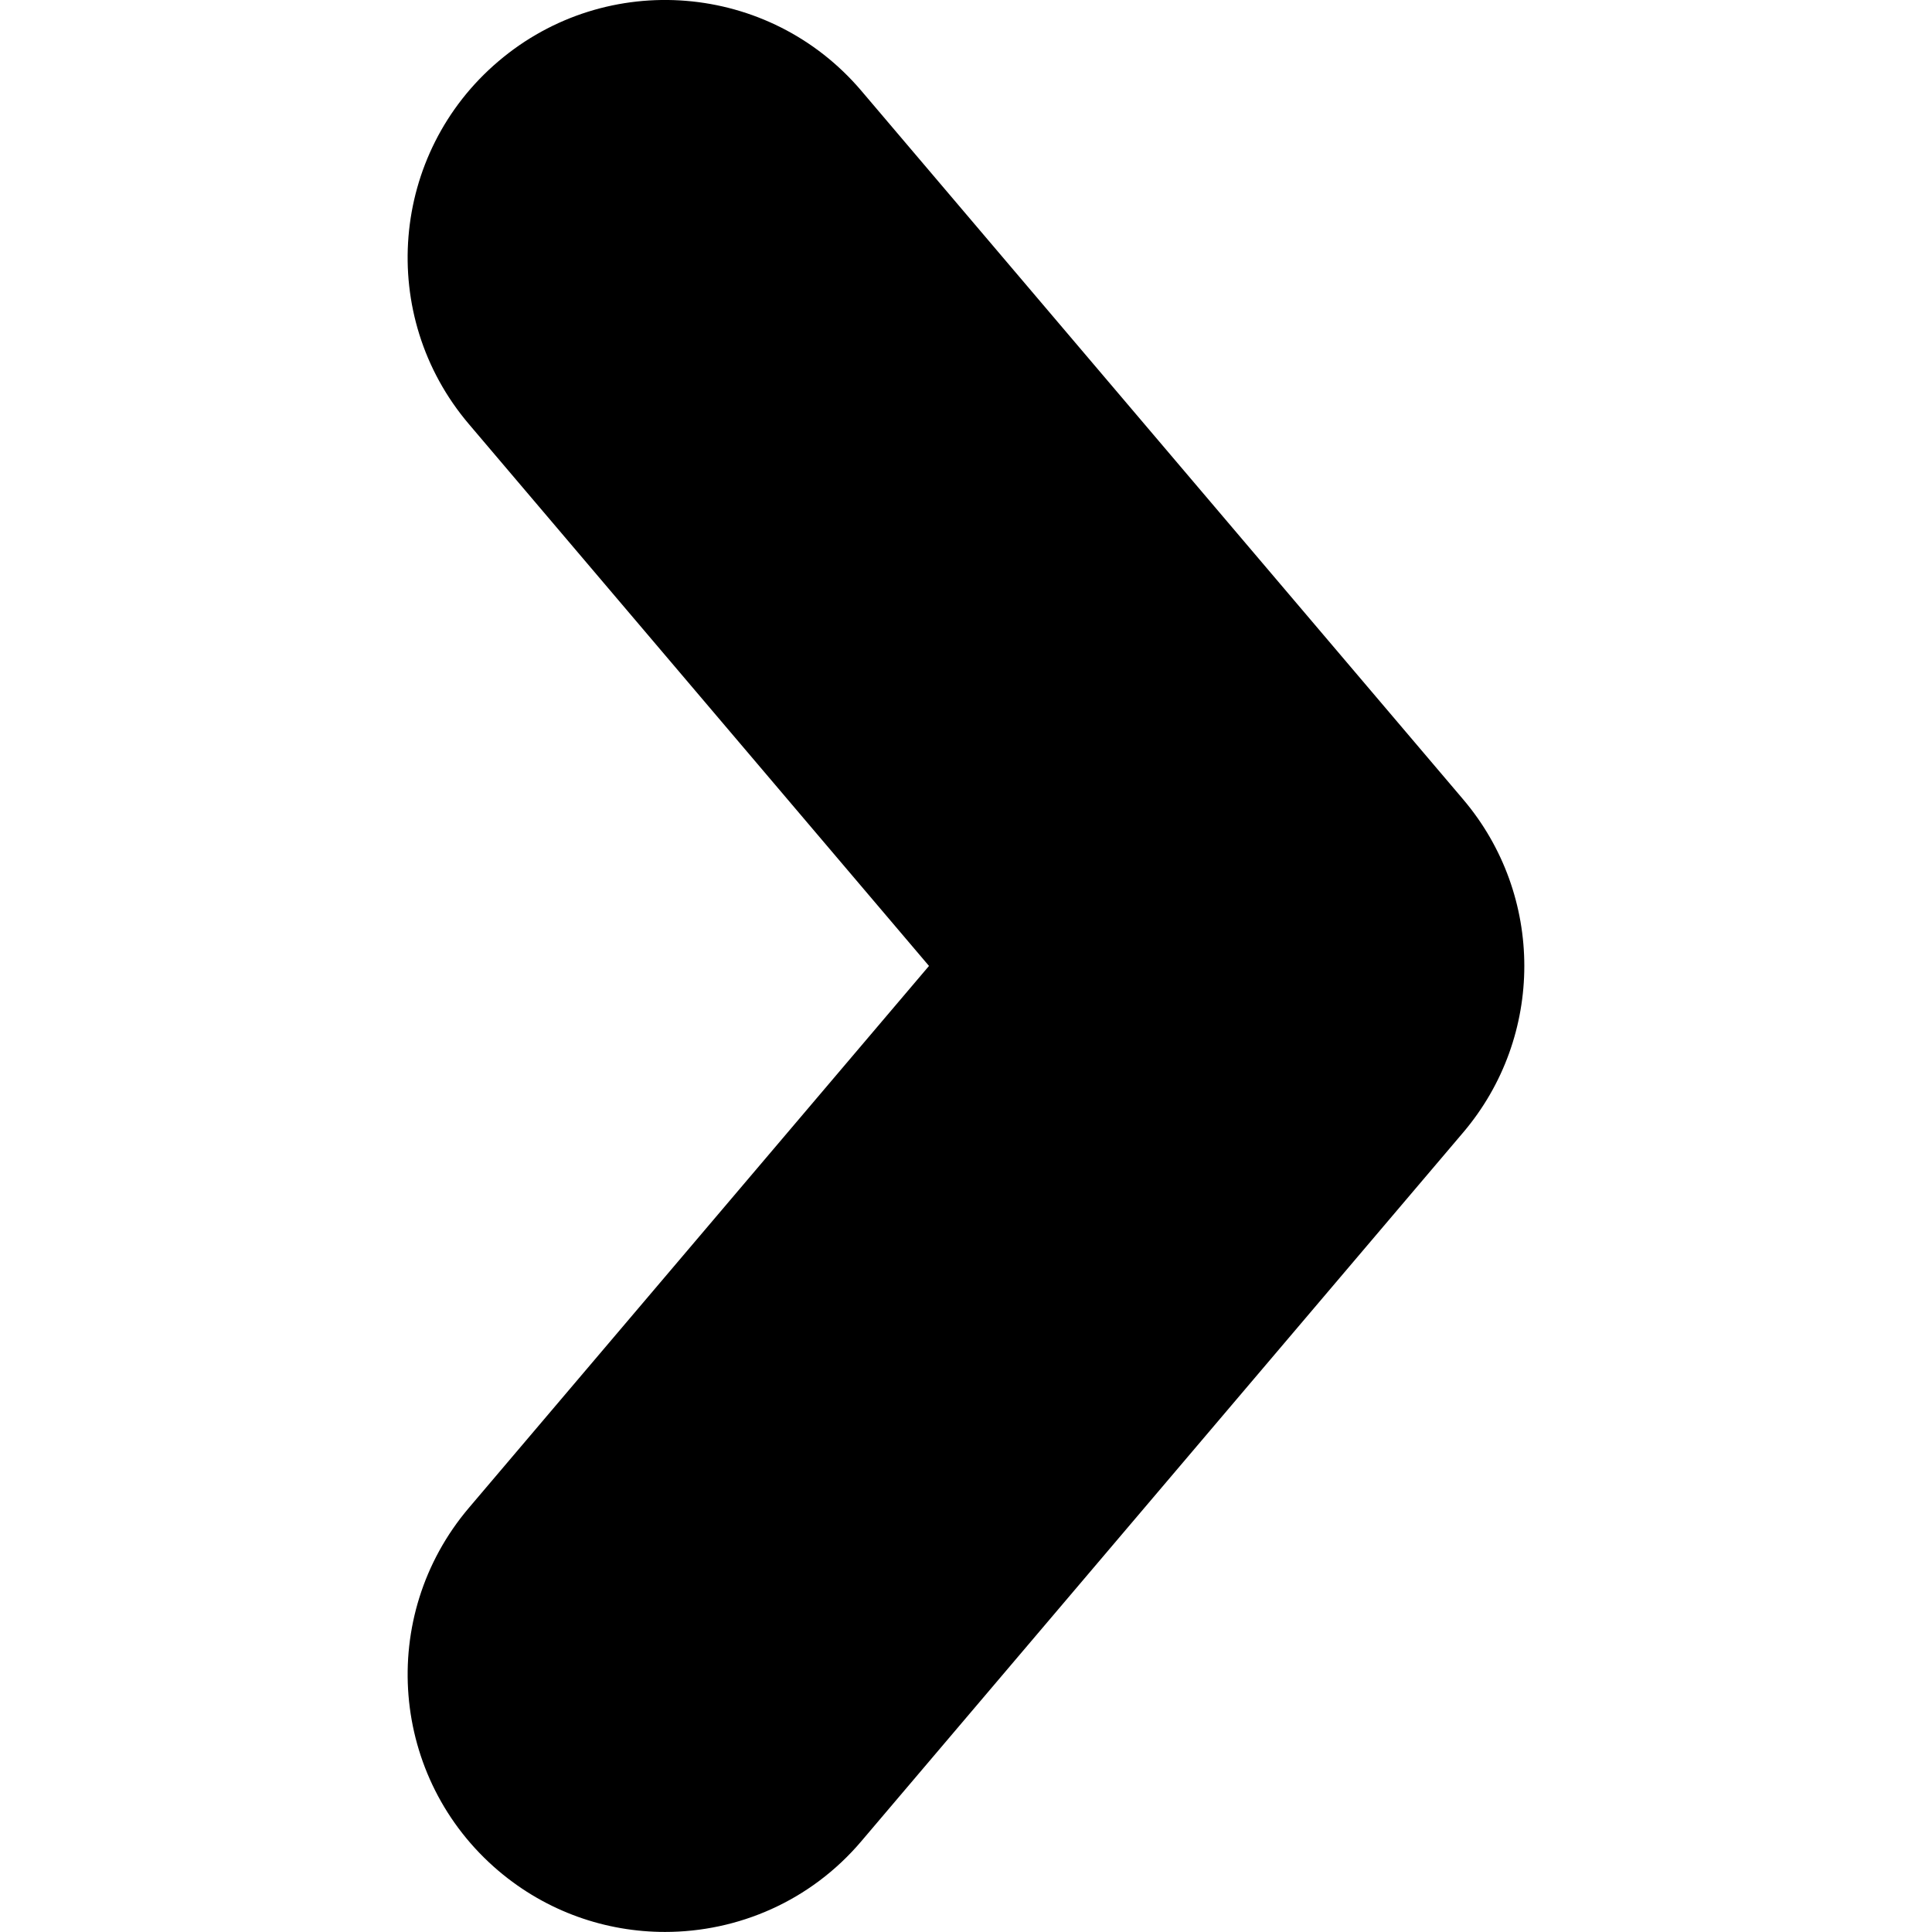 <?xml version="1.0" encoding="iso-8859-1"?>
<!-- Generator: Adobe Illustrator 16.0.0, SVG Export Plug-In . SVG Version: 6.00 Build 0)  -->
<!DOCTYPE svg PUBLIC "-//W3C//DTD SVG 1.1//EN" "http://www.w3.org/Graphics/SVG/1.1/DTD/svg11.dtd">
<svg version="1.1" id="Capa_1" xmlns="http://www.w3.org/2000/svg" xmlns:xlink="http://www.w3.org/1999/xlink" x="0px" y="0px"
	 width="30.02px" height="30.019px" viewBox="0 0 30.02 30.019" style="enable-background:new 0 0 30.02 30.019;"
	 xml:space="preserve">
<g>
	<path d="M22.735,17.597l-9.351,11.012c-0.791,0.933-1.918,1.41-3.051,1.41c-0.916,0-1.836-0.312-2.588-0.95
		c-1.684-1.431-1.89-3.954-0.459-5.64l7.149-8.42l-7.15-8.42C5.855,4.906,6.061,2.381,7.745,0.952
		c1.685-1.432,4.209-1.225,5.639,0.459l9.351,11.01C24.002,13.913,24.002,16.106,22.735,17.597z"/>
</g>
<g>
</g>
<g>
</g>
<g>
</g>
<g>
</g>
<g>
</g>
<g>
</g>
<g>
</g>
<g>
</g>
<g>
</g>
<g>
</g>
<g>
</g>
<g>
</g>
<g>
</g>
<g>
</g>
<g>
</g>
</svg>
